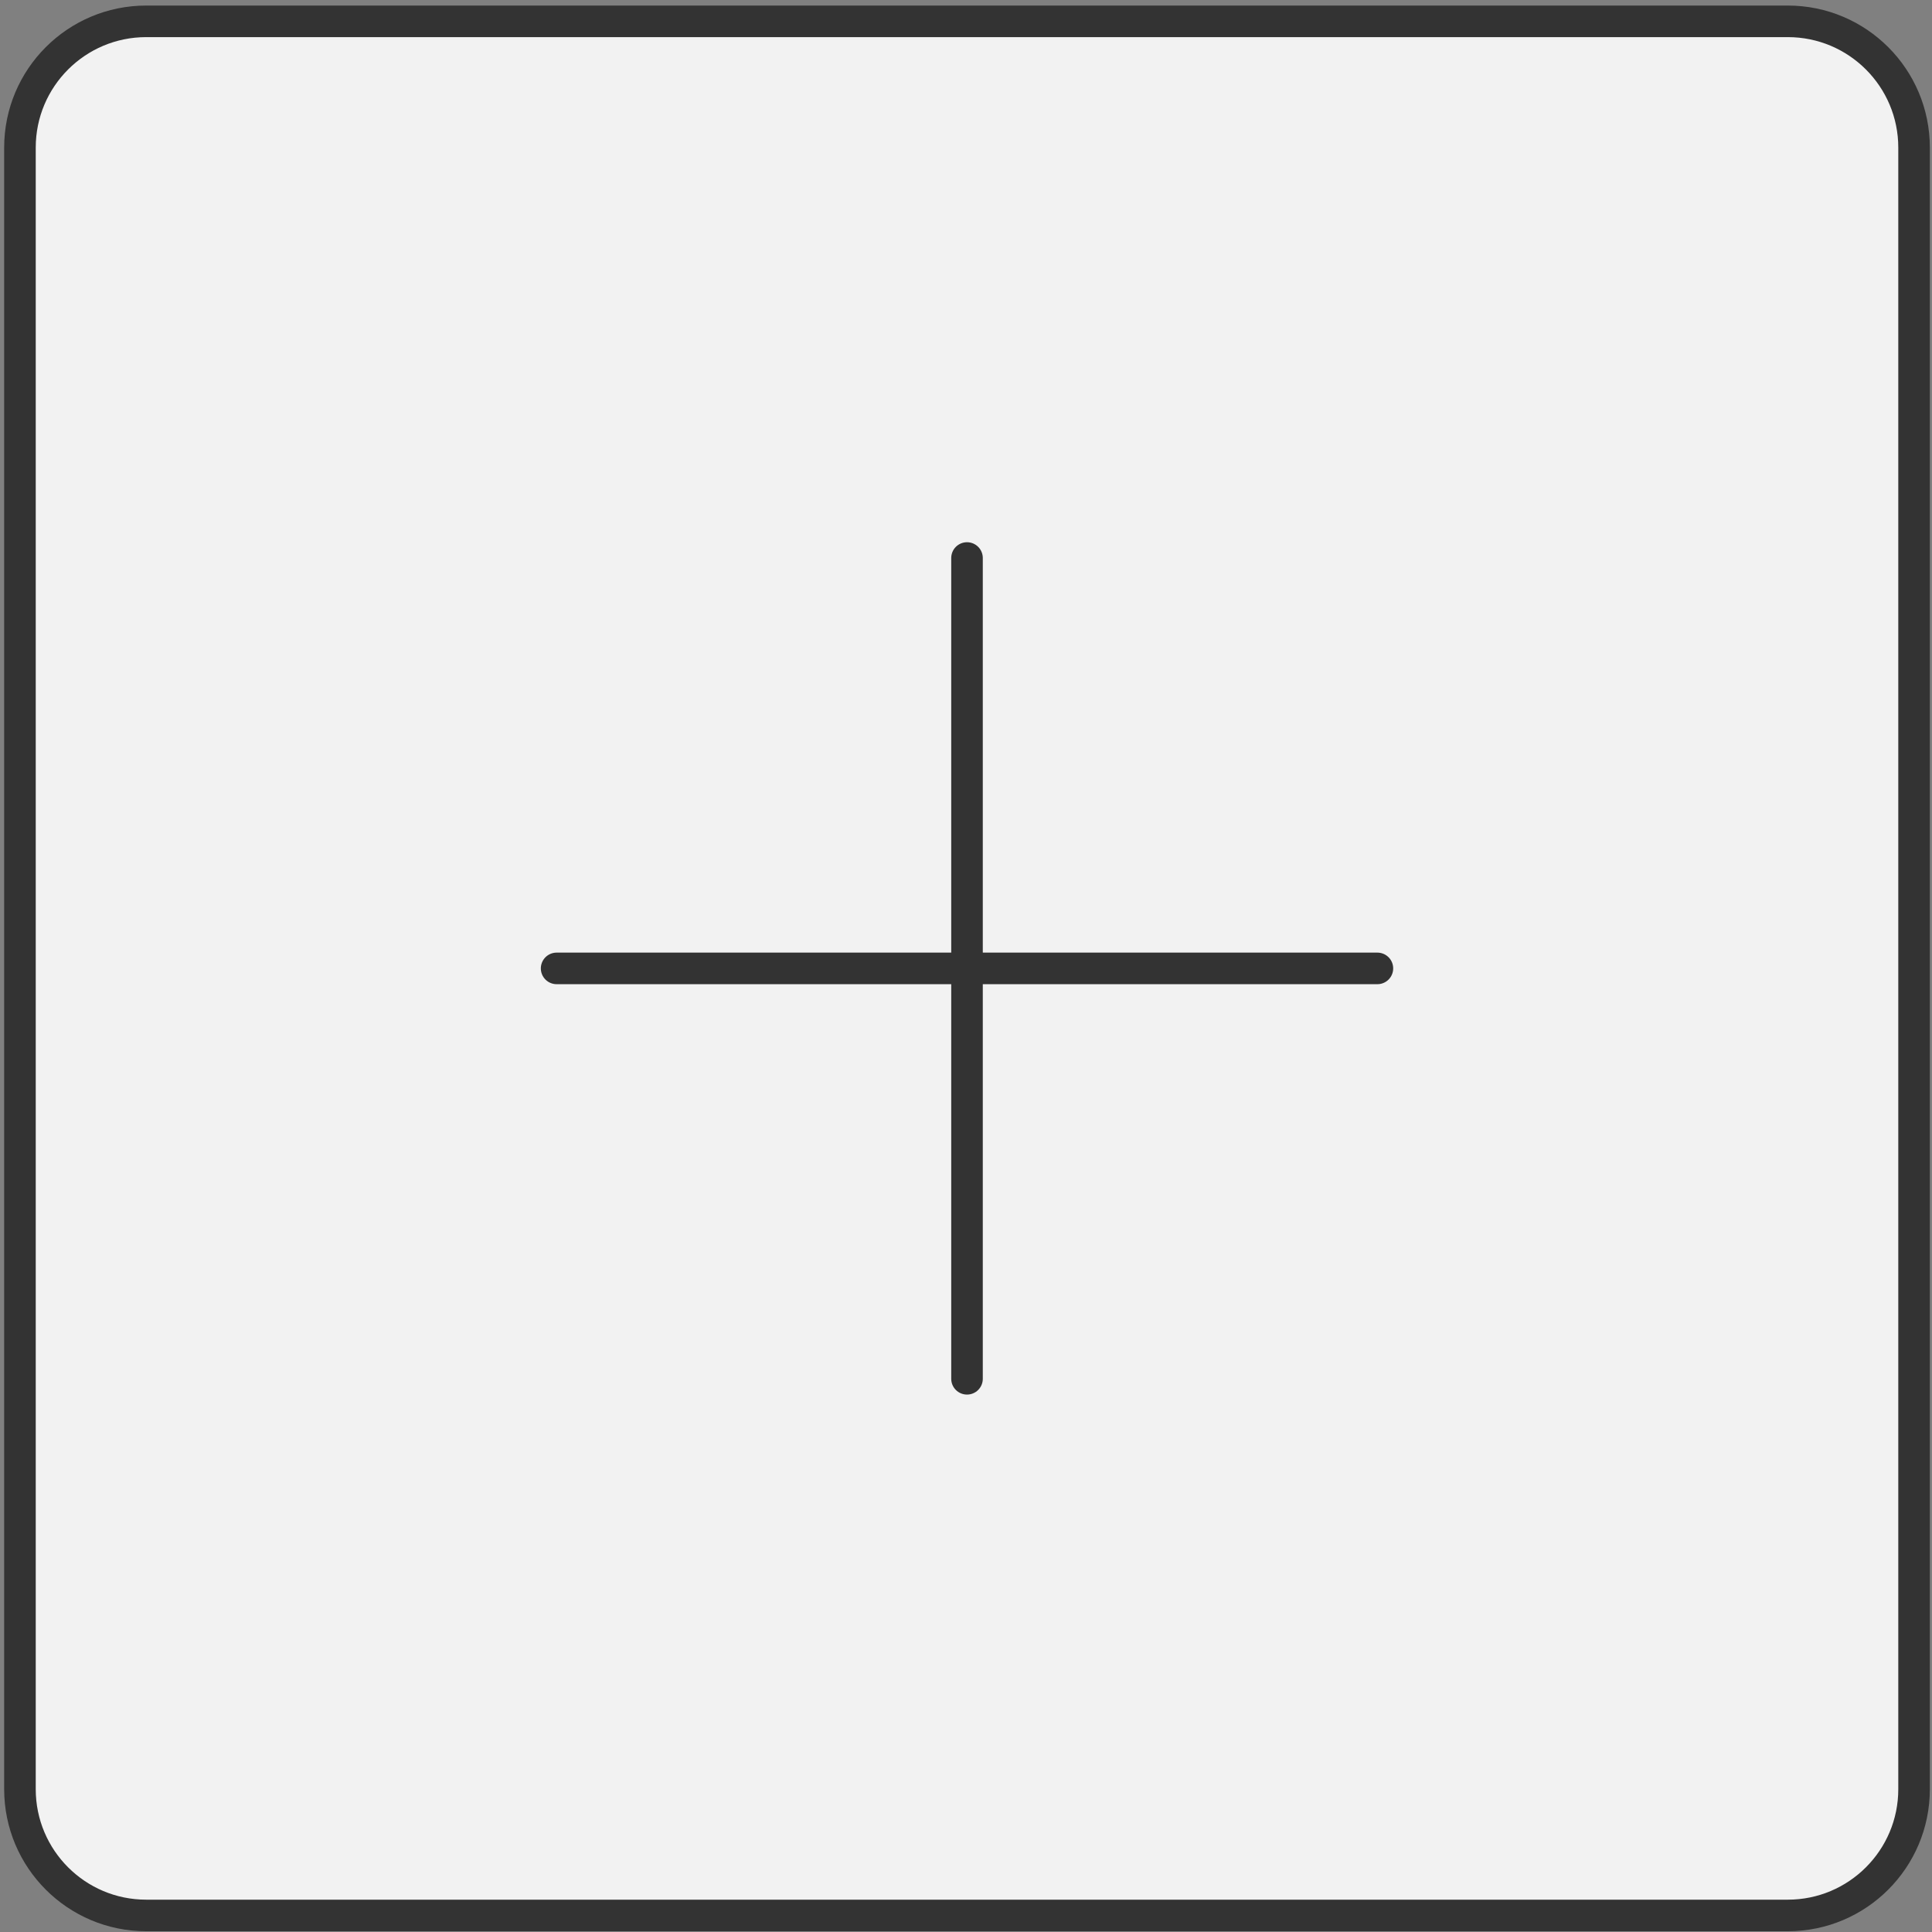 <svg width="153" height="153" viewBox="0 0 153 153" fill="none" xmlns="http://www.w3.org/2000/svg">
<rect x="0" y="0" width="153" height="153" fill="#808080" stroke="none"/>
<path d="M141.58 1.69H11.58C6.057 1.69 1.58 6.167 1.58 11.69V141.69C1.58 147.213 6.057 151.69 11.58 151.69H141.58C147.103 151.69 151.58 147.213 151.58 141.69V11.69C151.58 6.167 147.103 1.69 141.58 1.69Z" fill="#F2F2F2" stroke="#333333" stroke-width="2.5" stroke-linecap="round" stroke-linejoin="round"/>
<path d="M44.08 76.69H109.08" stroke="#333333" stroke-width="2.5" stroke-linecap="round" stroke-linejoin="round"/>
<path d="M76.58 44.19V109.19" stroke="#333333" stroke-width="2.5" stroke-linecap="round" stroke-linejoin="round"/>
</svg>
